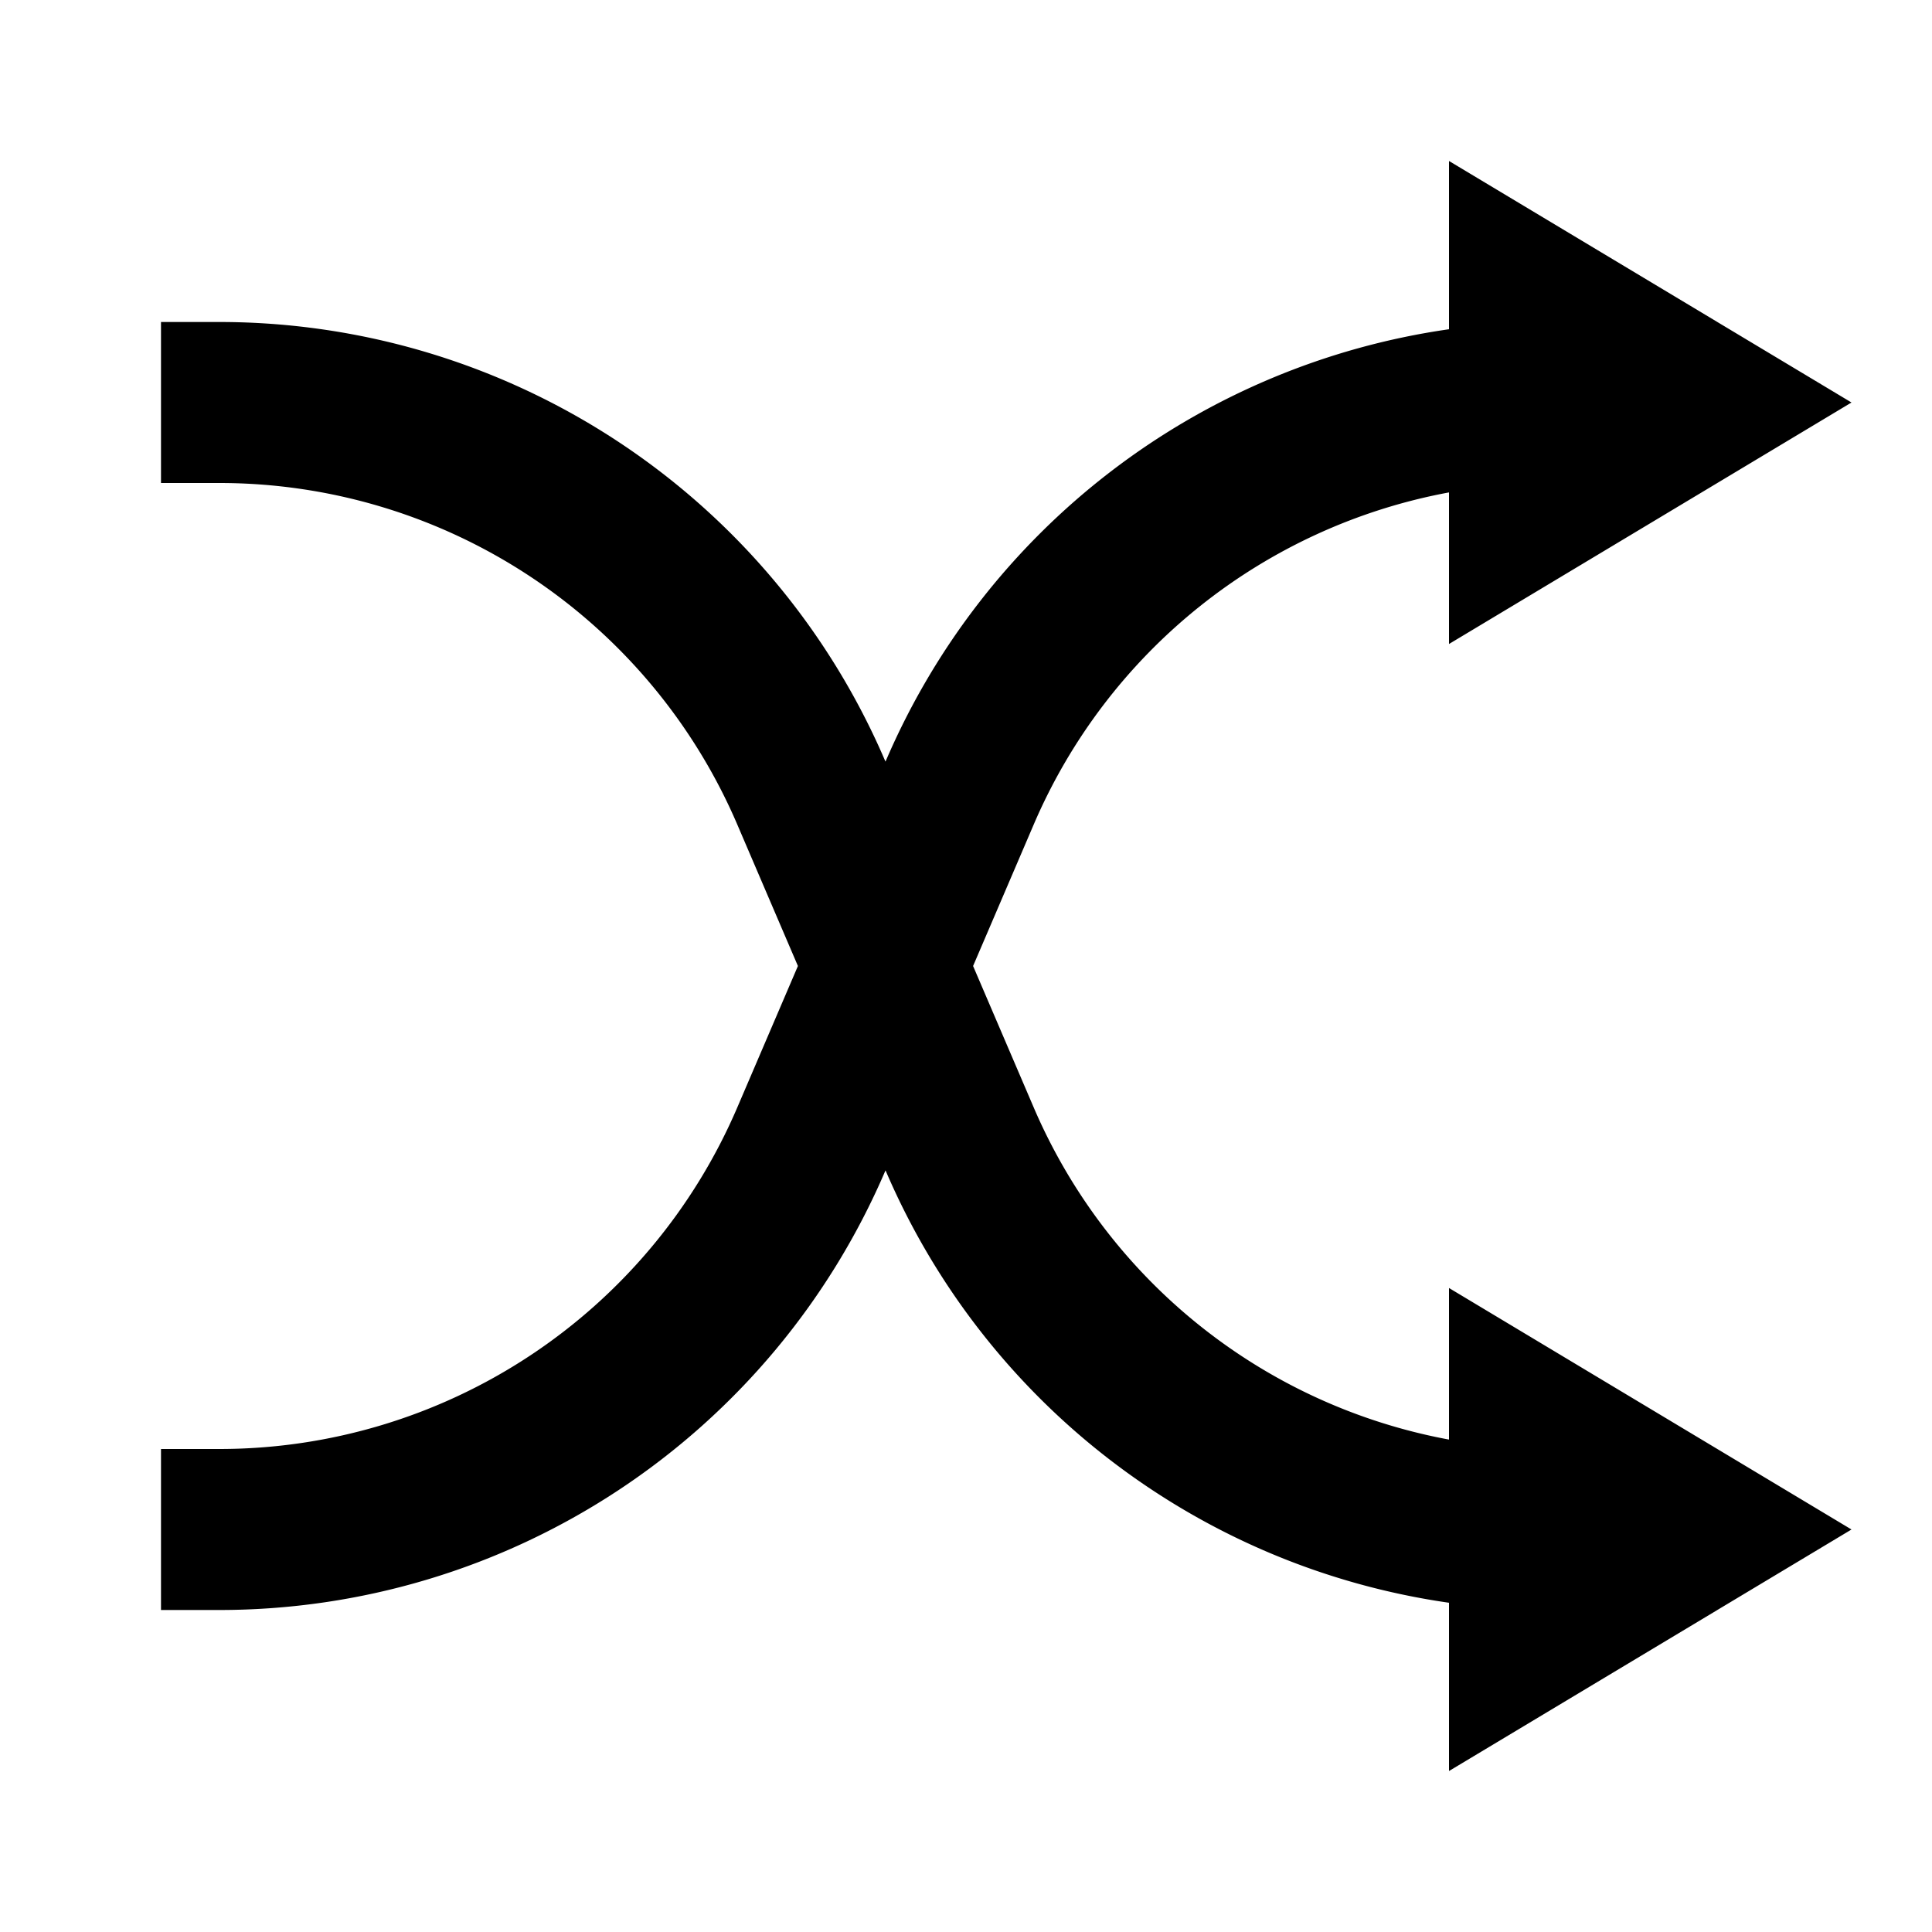 <svg xmlns="http://www.w3.org/2000/svg" viewBox="0 0 24 24"><path fill="none" d="M0 0h24v24H0z"/><path d="M18 17.883V16l5 3-5 3v-2.09a9 9 0 01-6.997-5.365L11 14.54l-.003.006A9 9 0 012.725 20H2v-2h.725a7 7 0 006.434-4.243L9.912 12l-.753-1.757A7 7 0 002.725 6H2V4h.725a9 9 0 018.272 5.455L11 9.46l.003-.006A9 9 0 0118 4.09V2l5 3-5 3V6.117a7 7 0 00-5.159 4.126L12.088 12l.753 1.757A7 7 0 0018 17.883z"/></svg>